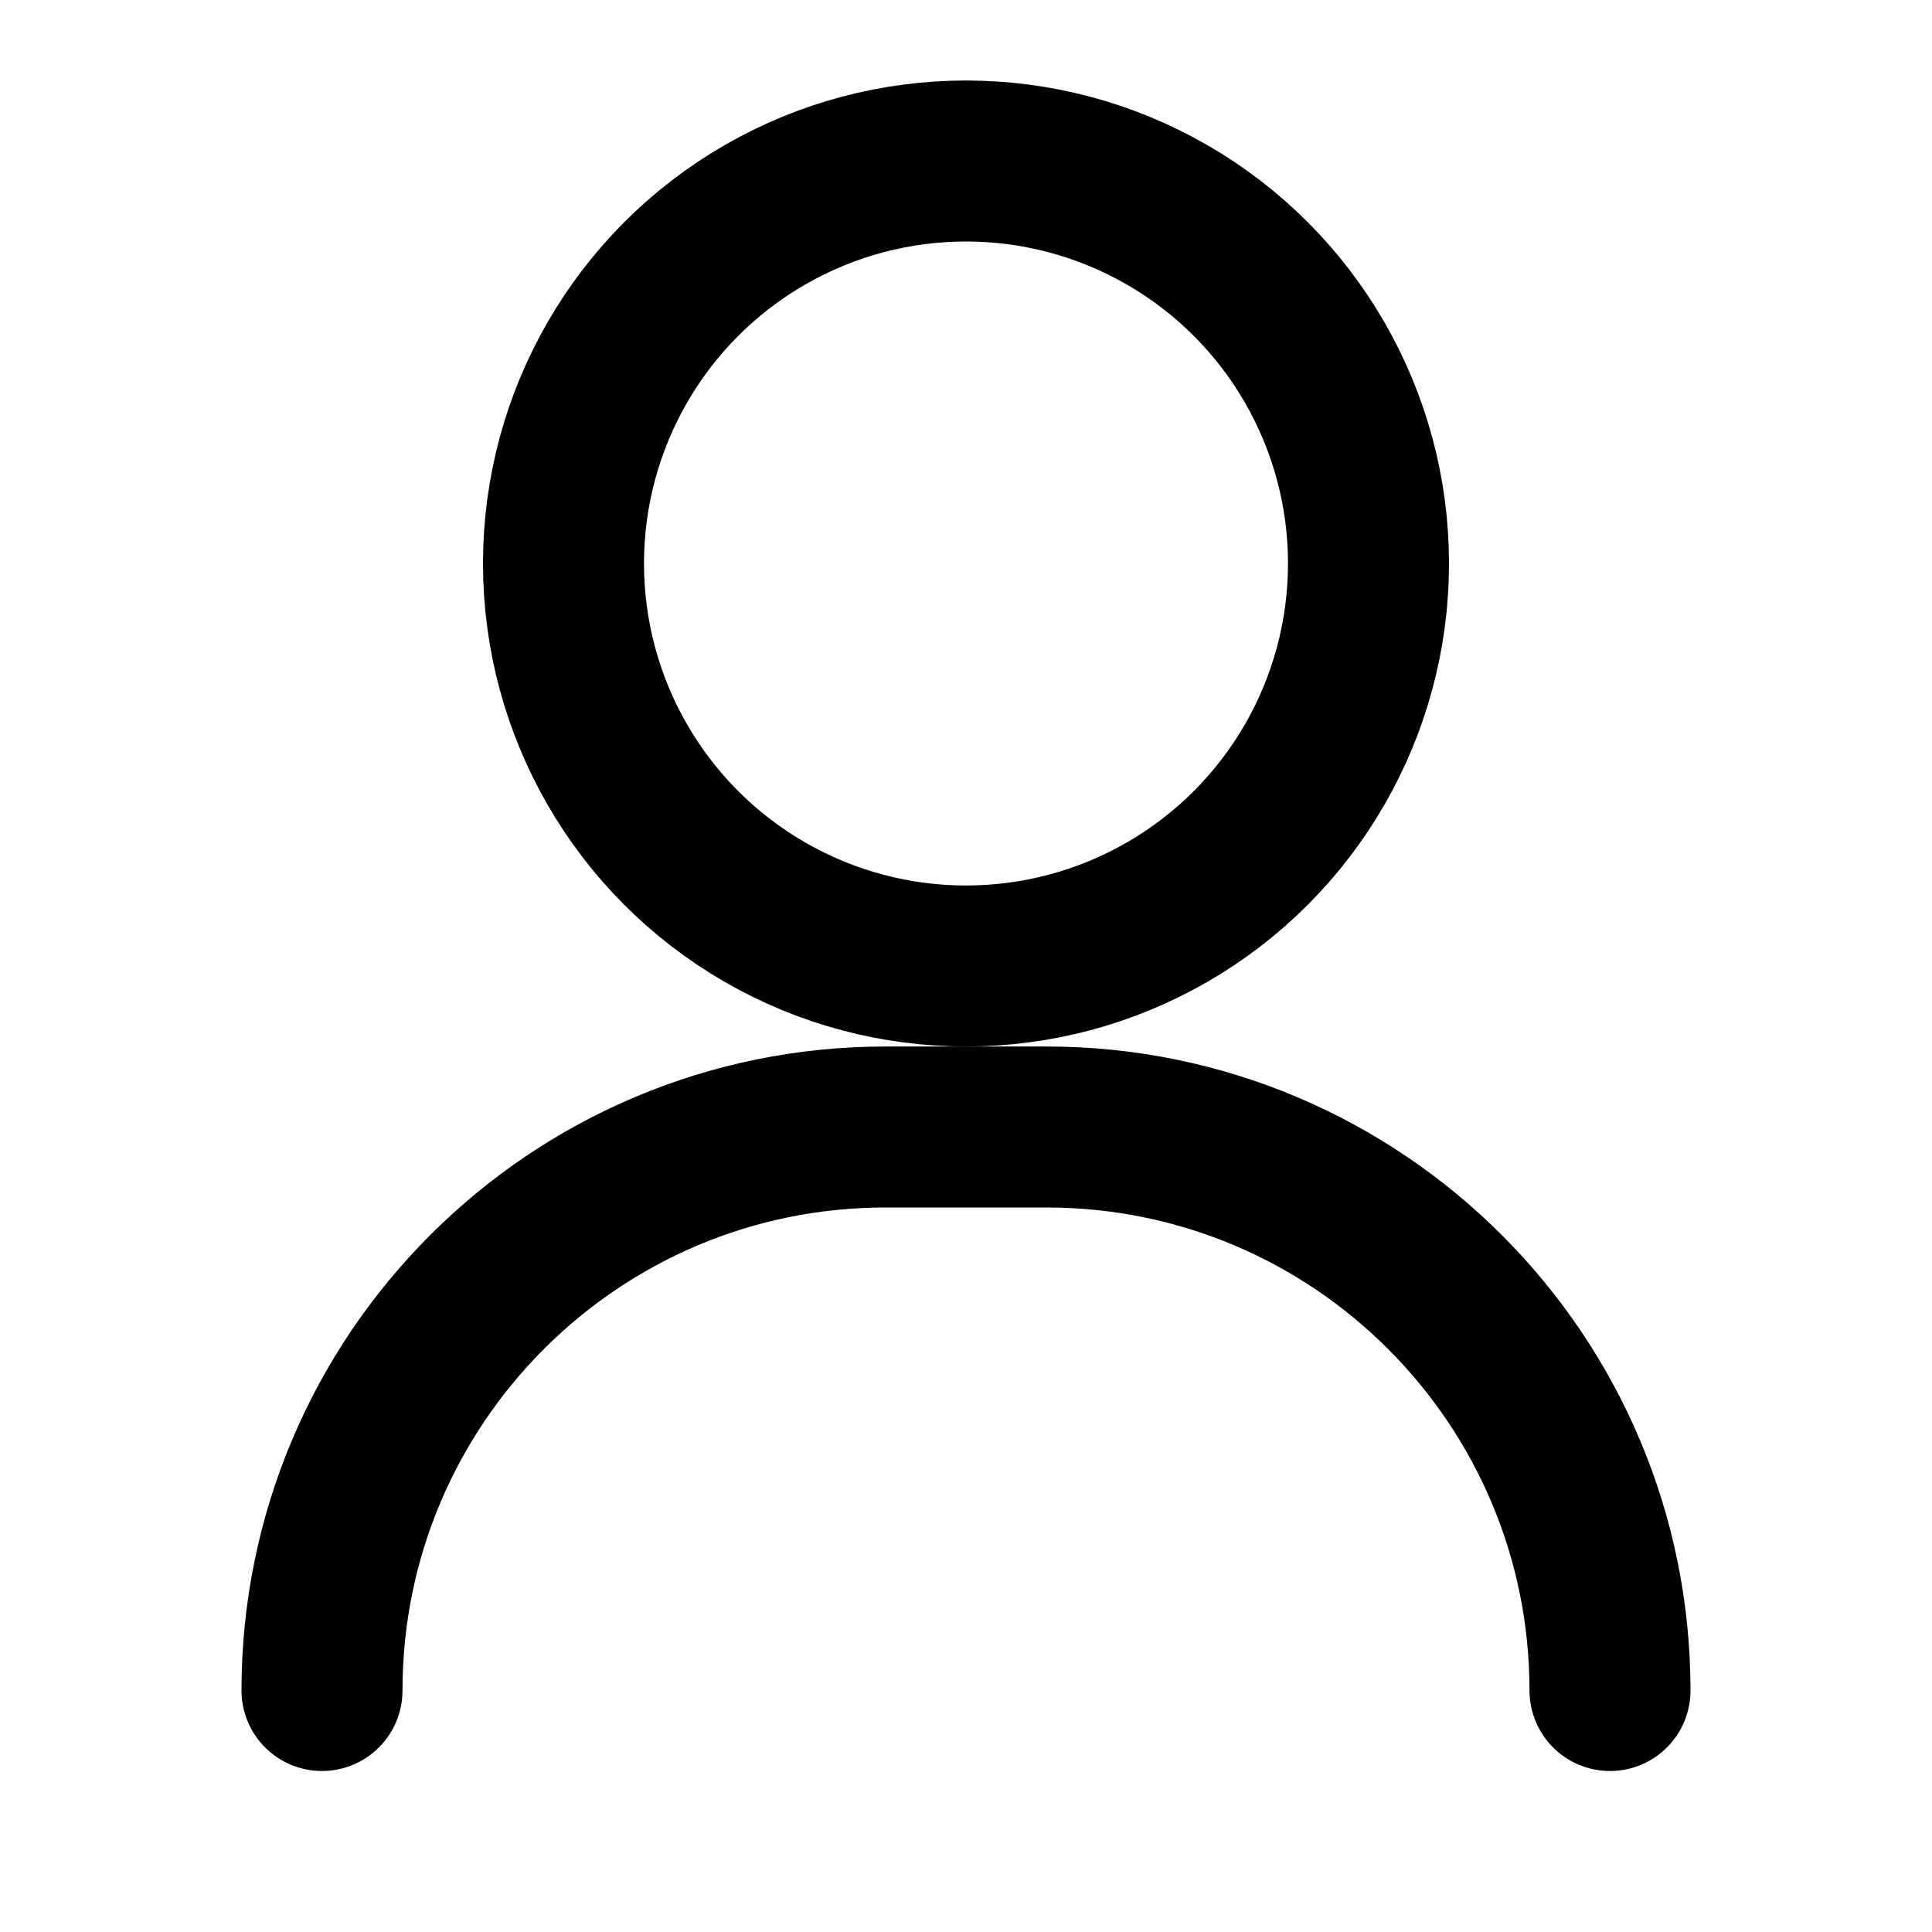 <svg width="24" height="24" viewBox="0 0 24 24" fill="none" xmlns="http://www.w3.org/2000/svg">
  <circle cx="12" cy="7" r="5" stroke="currentColor" stroke-width="2"/>
  <path d="M4 21C4 17.134 7.134 14 11 14H13C16.866 14 20 17.134 20 21" stroke="currentColor" stroke-width="2" stroke-linecap="round"/>
</svg>
